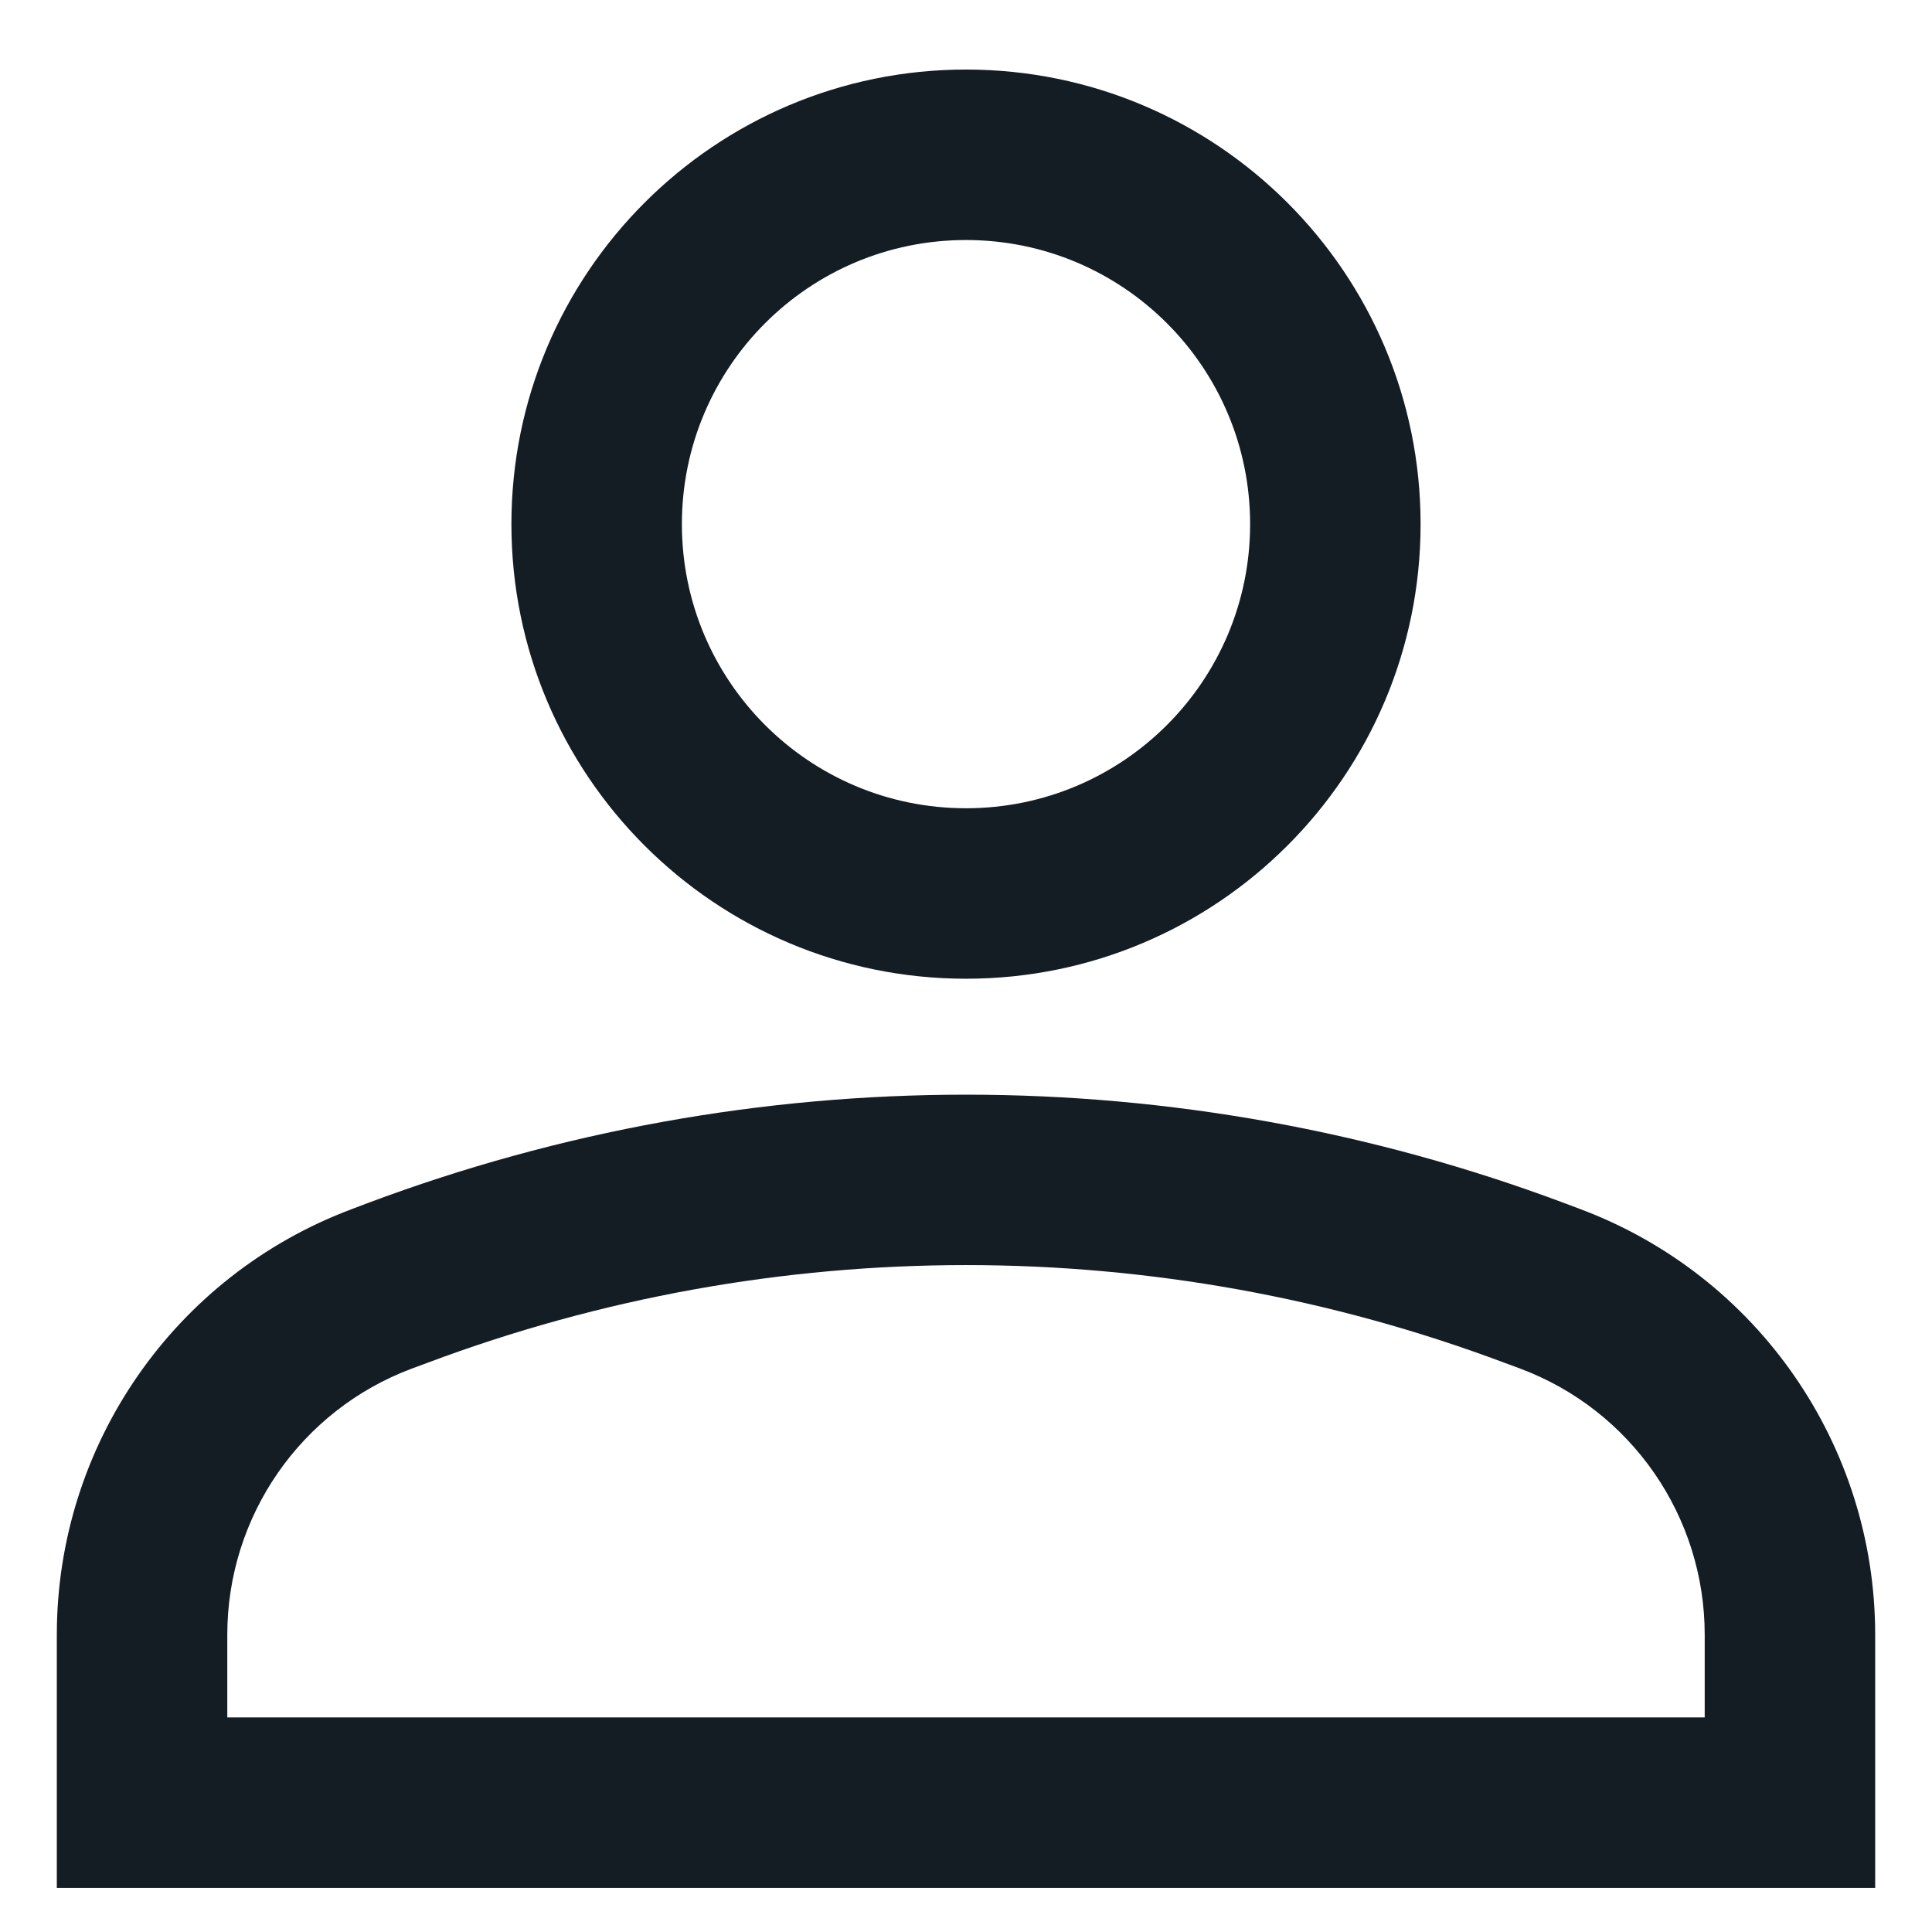 <svg width="17" height="17" viewBox="0 0 17 17" fill="none" xmlns="http://www.w3.org/2000/svg">
<path fill-rule="evenodd" clip-rule="evenodd" d="M12.5 4.612C12.5 6.821 10.709 8.612 8.5 8.612C6.291 8.612 4.5 6.821 4.5 4.612C4.5 2.403 6.291 0.612 8.5 0.612C10.709 0.612 12.5 2.403 12.5 4.612ZM11 4.612C11 5.993 9.881 7.112 8.5 7.112C7.119 7.112 6 5.993 6 4.612C6 3.231 7.119 2.112 8.5 2.112C9.881 2.112 11 3.231 11 4.612Z" fill="#141C24"/>
<path fill-rule="evenodd" clip-rule="evenodd" d="M0.5 14.384V16.612H16.5V14.384C16.5 12.717 15.466 11.224 13.905 10.639L13.767 10.587C10.371 9.314 6.629 9.314 3.233 10.587L3.096 10.639C1.534 11.224 0.5 12.717 0.5 14.384ZM3.76 11.992C6.816 10.845 10.184 10.845 13.24 11.992L13.378 12.043C14.354 12.409 15 13.342 15 14.384V15.112H2V14.384C2 13.342 2.646 12.409 3.622 12.043L3.76 11.992Z" fill="#141C24"/>
</svg>
